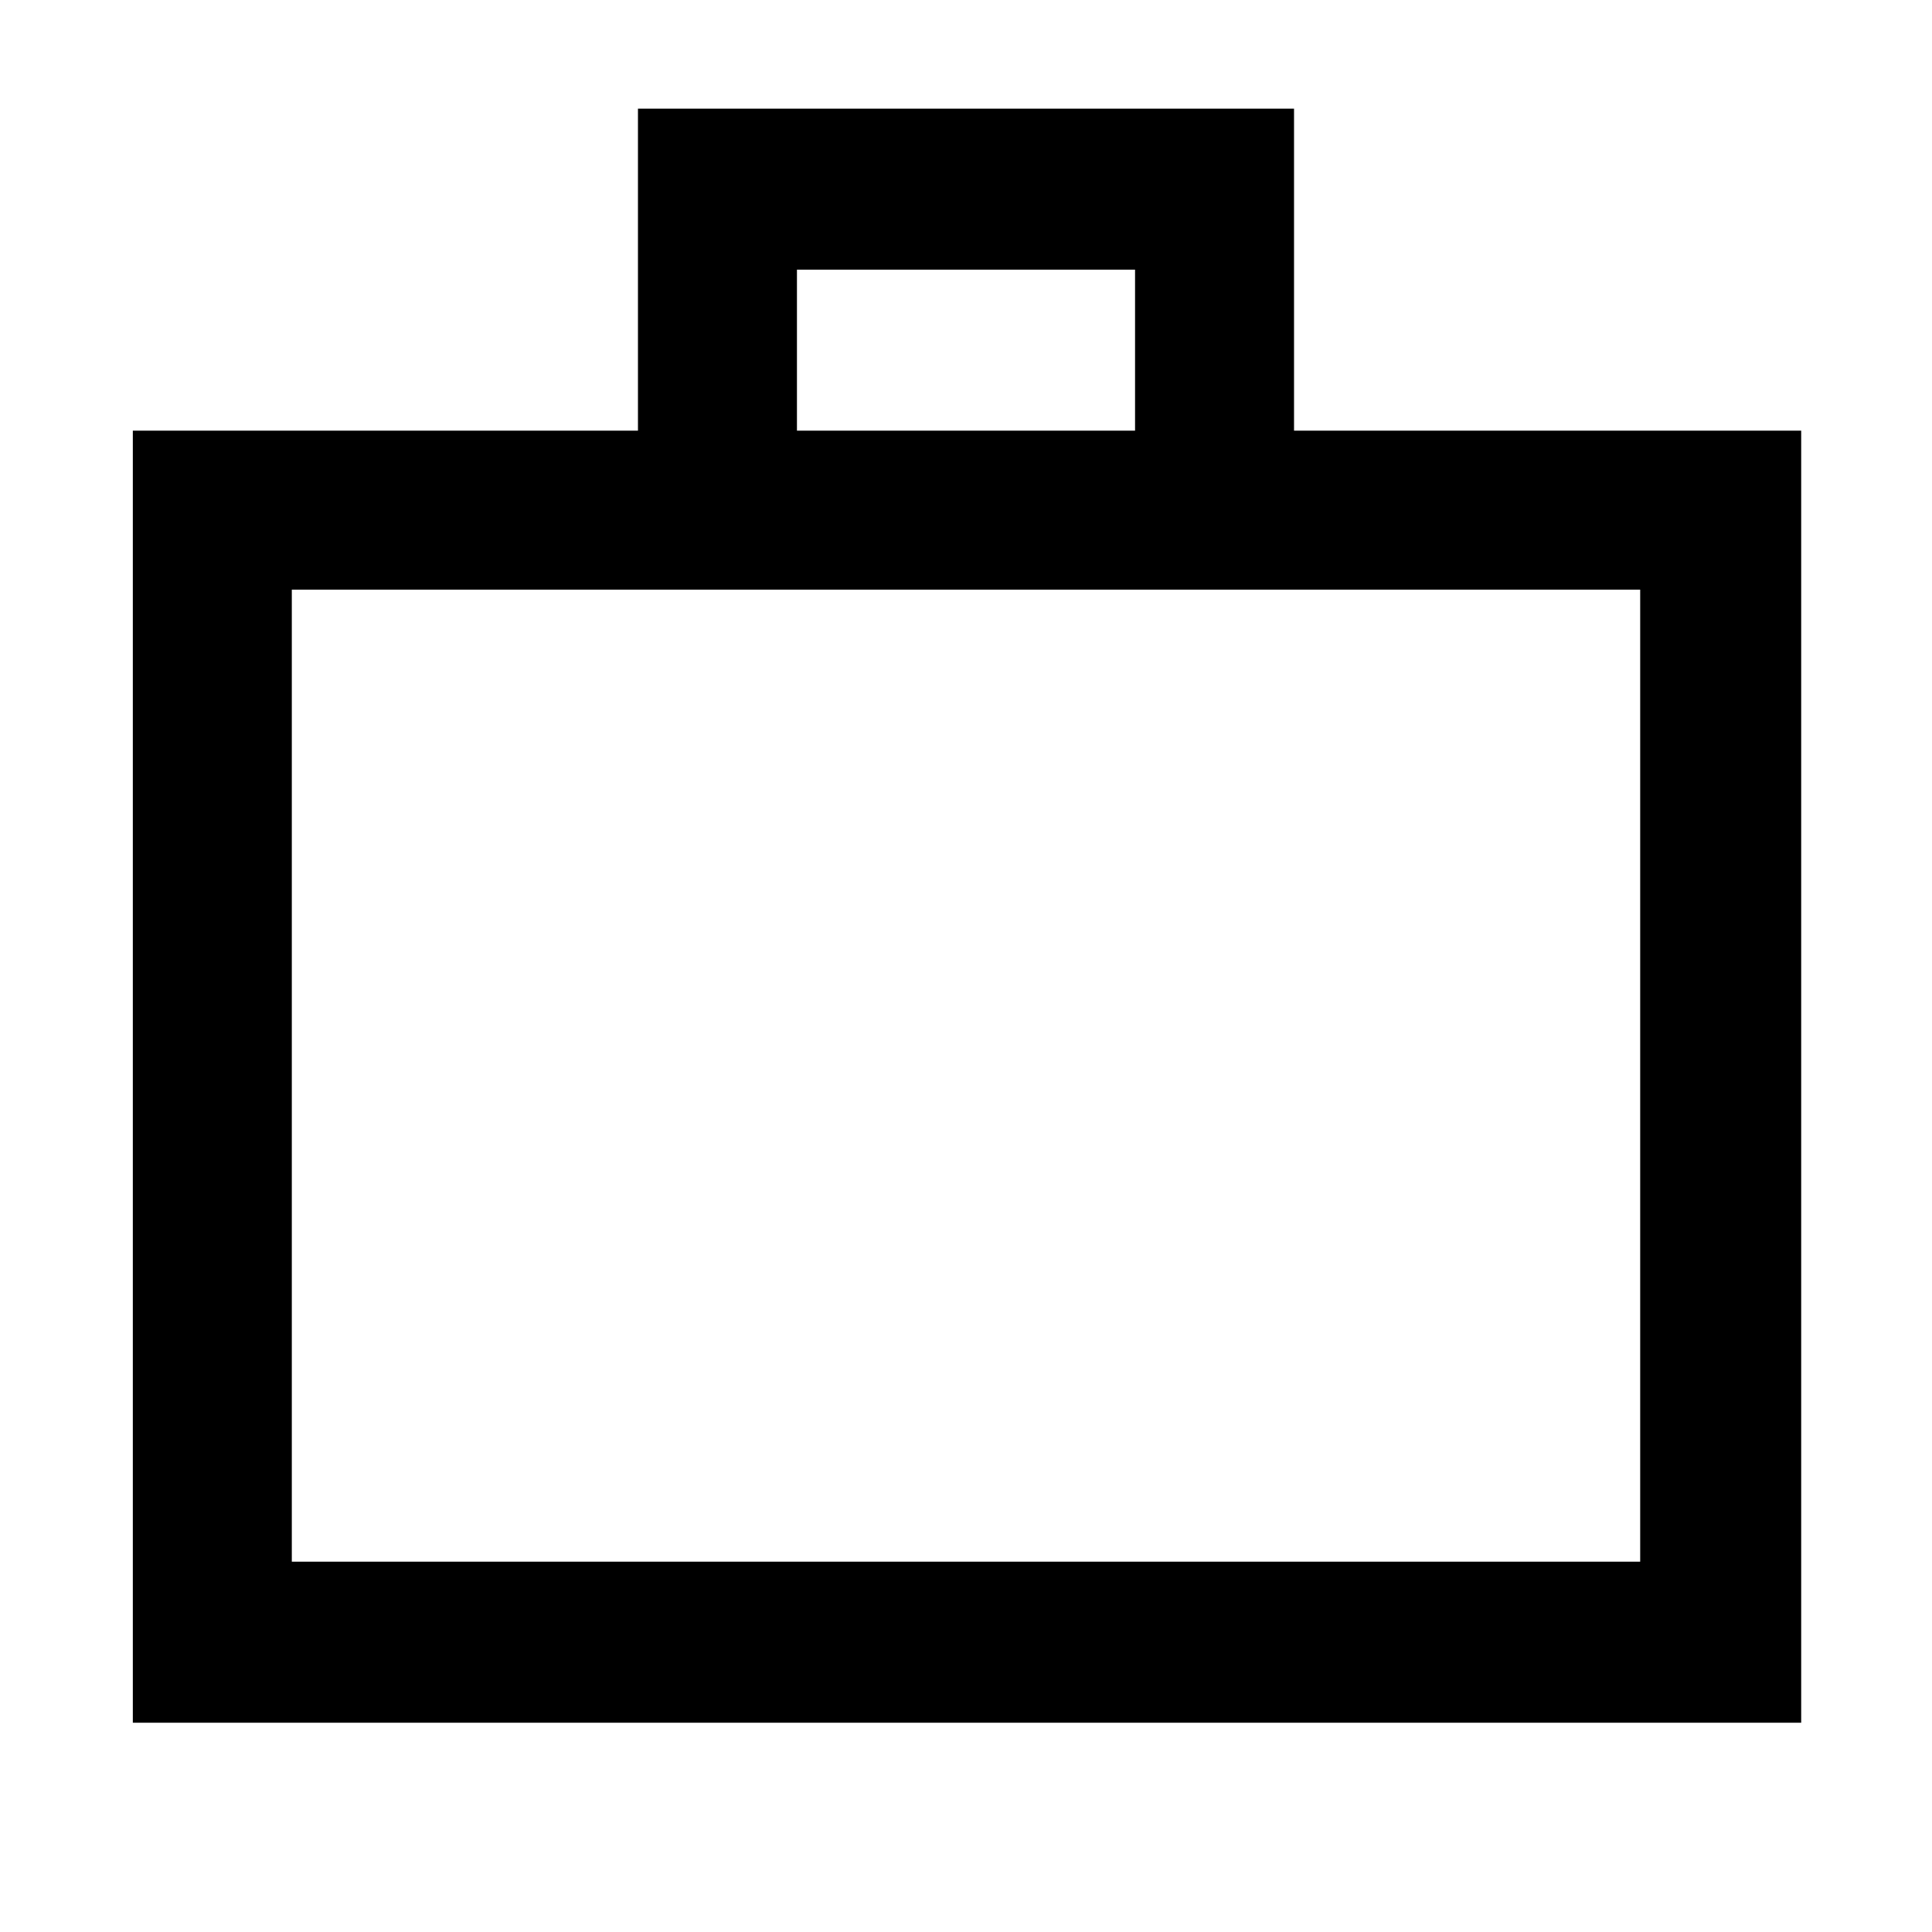 <svg xmlns="http://www.w3.org/2000/svg" width="48" height="48" viewBox="0 0 48 48"><path d="M3.3 42.8V10.7h12.55v-8h16.3v8h12.6v32.1Zm16.5-32.1h8.4v-4h-8.4ZM7.25 38.8h33.5V14.65H7.25Zm0 0V14.65Z"/></svg>